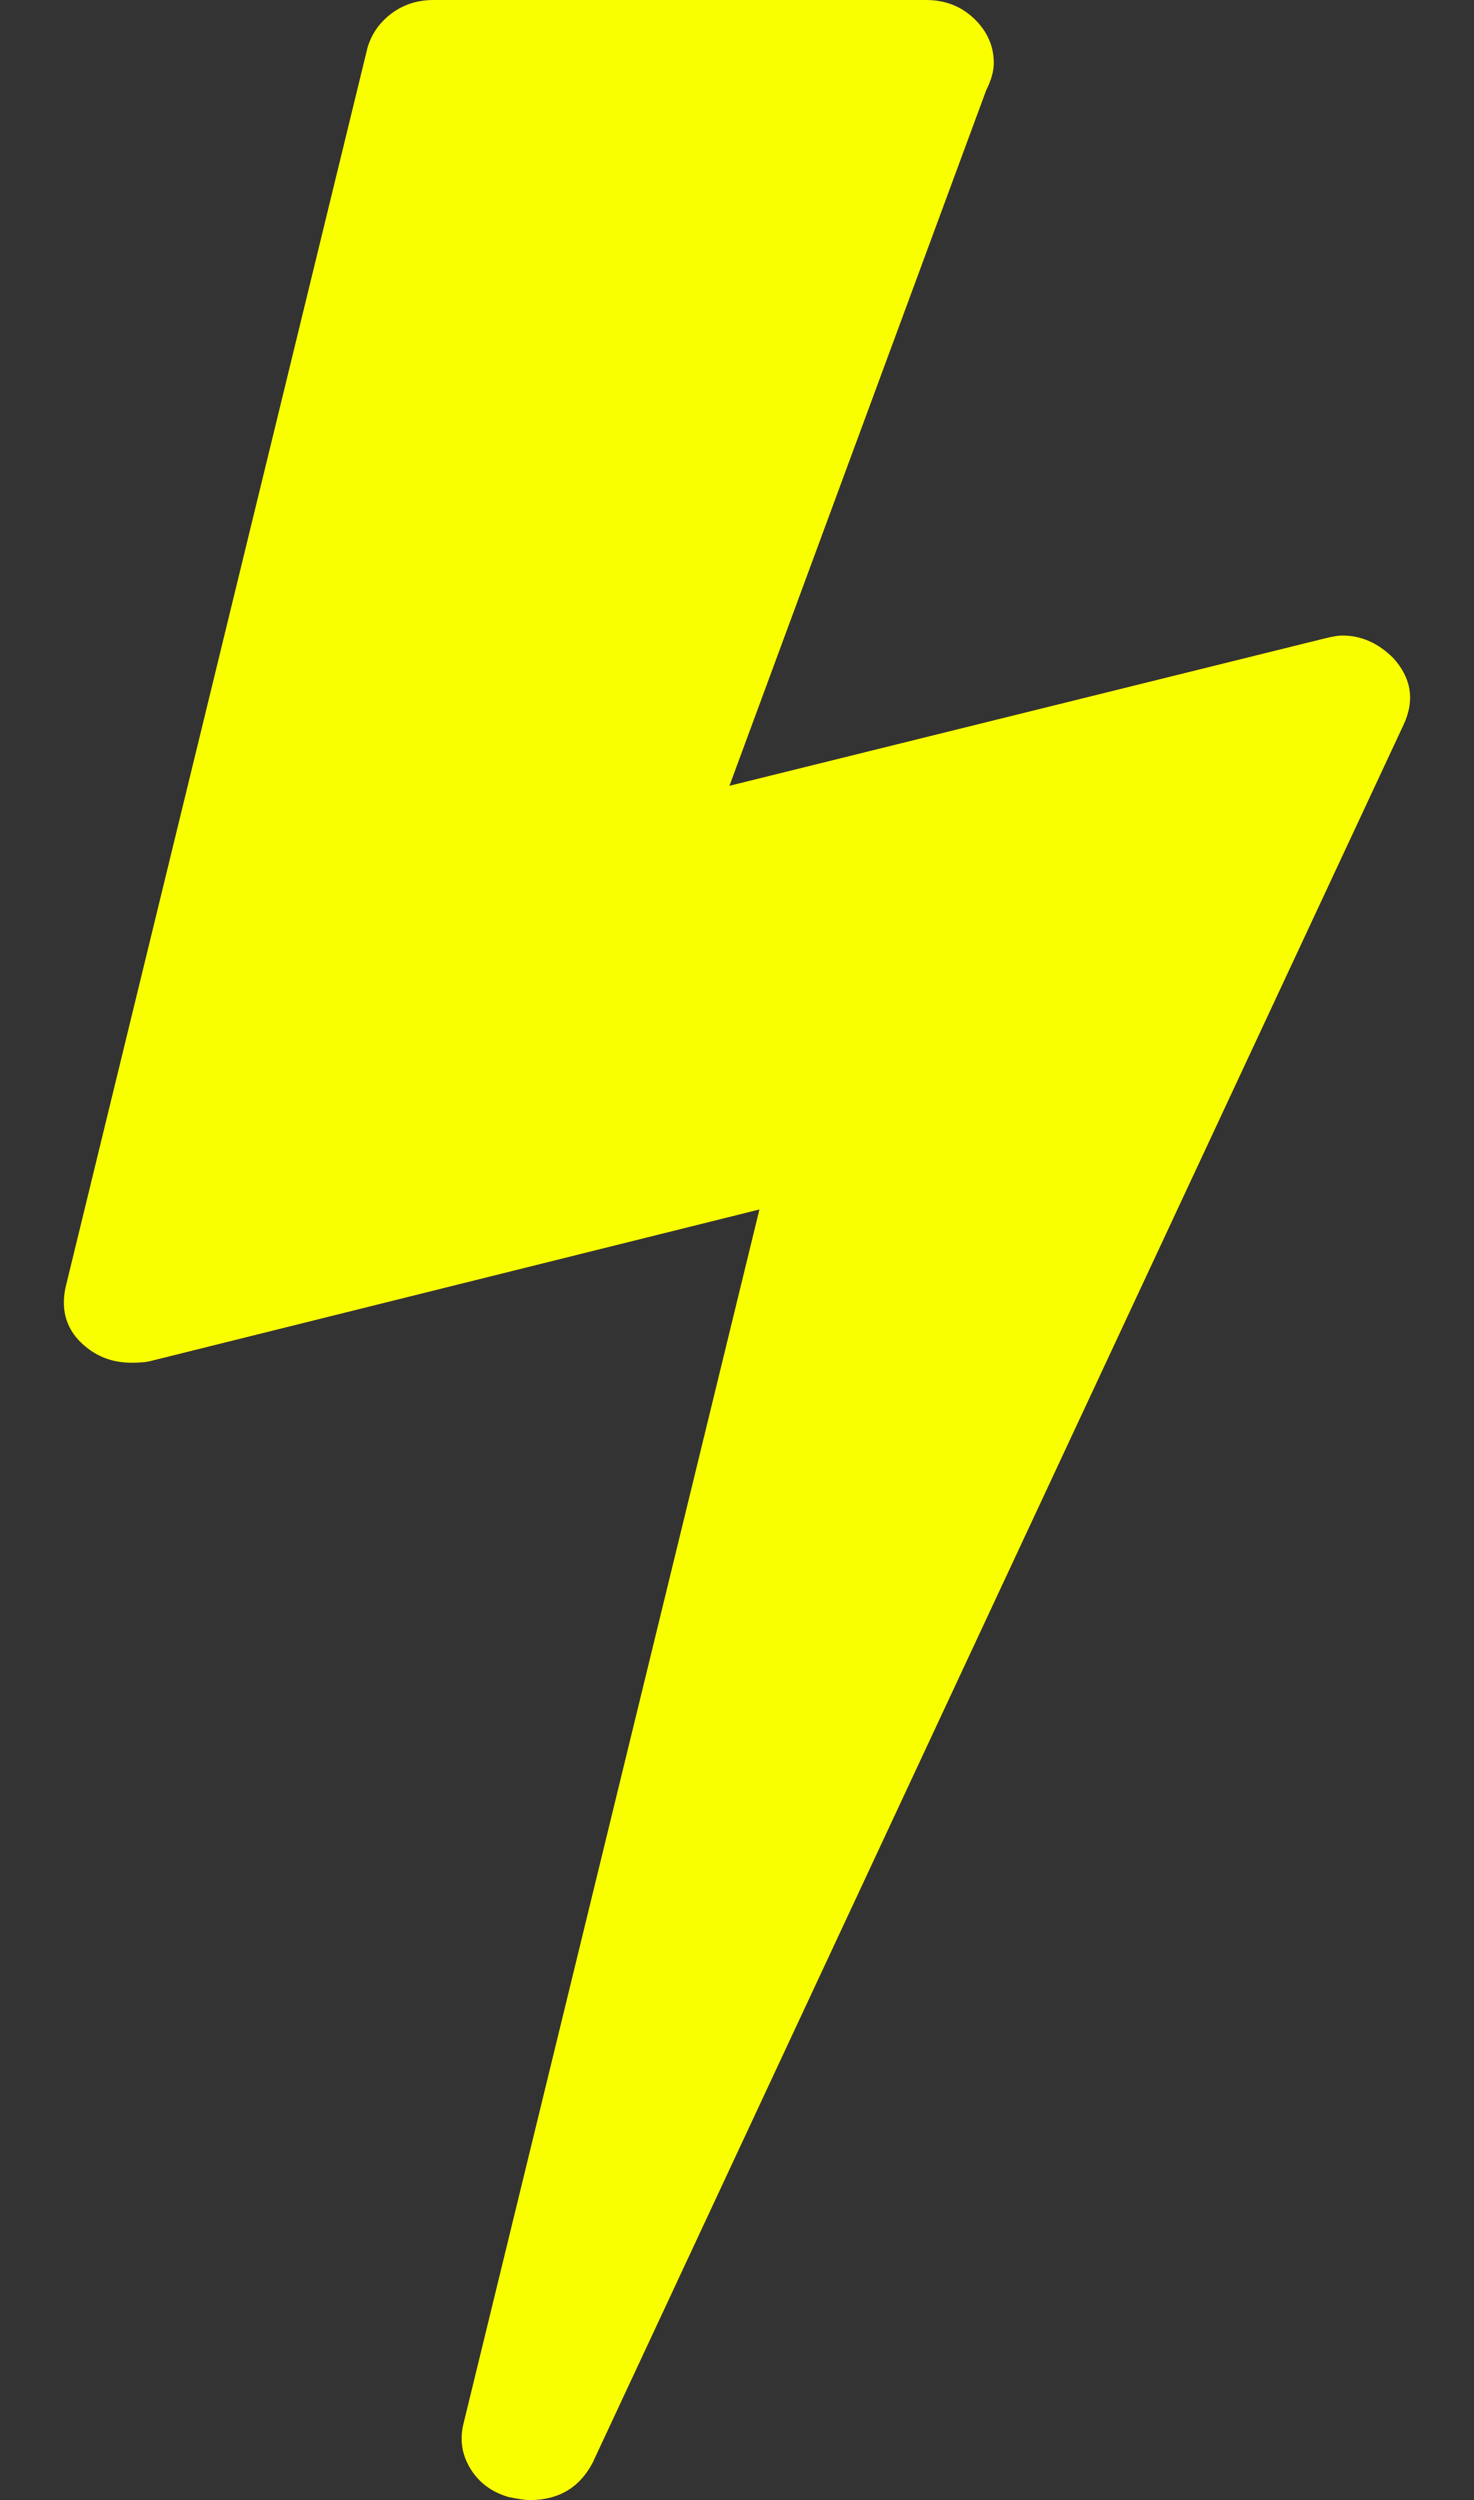 <svg width="23" height="39" viewBox="0 0 23 39" fill="none" xmlns="http://www.w3.org/2000/svg">
<rect x="0" y="0" width="23" height="39" fill="#333333" stroke="none"/>
<path d="M21.741 10.266C21.507 10.032 21.241 9.914 20.944 9.914C20.881 9.914 20.788 9.93 20.663 9.961L11.382 12.258L15.389 1.406C15.467 1.25 15.507 1.11 15.507 0.984C15.507 0.719 15.405 0.489 15.202 0.293C14.999 0.098 14.749 0 14.452 0H6.765C6.515 0 6.296 0.07 6.108 0.211C5.921 0.352 5.796 0.531 5.733 0.75L1.022 20.086C0.944 20.461 1.046 20.765 1.327 21C1.53 21.172 1.772 21.258 2.053 21.258C2.179 21.258 2.272 21.25 2.335 21.235L11.85 18.867L7.233 37.805C7.171 38.055 7.206 38.289 7.339 38.508C7.472 38.727 7.671 38.875 7.936 38.953C8.093 38.984 8.202 39 8.265 39C8.718 39 9.046 38.805 9.249 38.414L21.905 11.297C22.077 10.922 22.023 10.578 21.741 10.266Z" fill="#FAFF00"/>
</svg>
